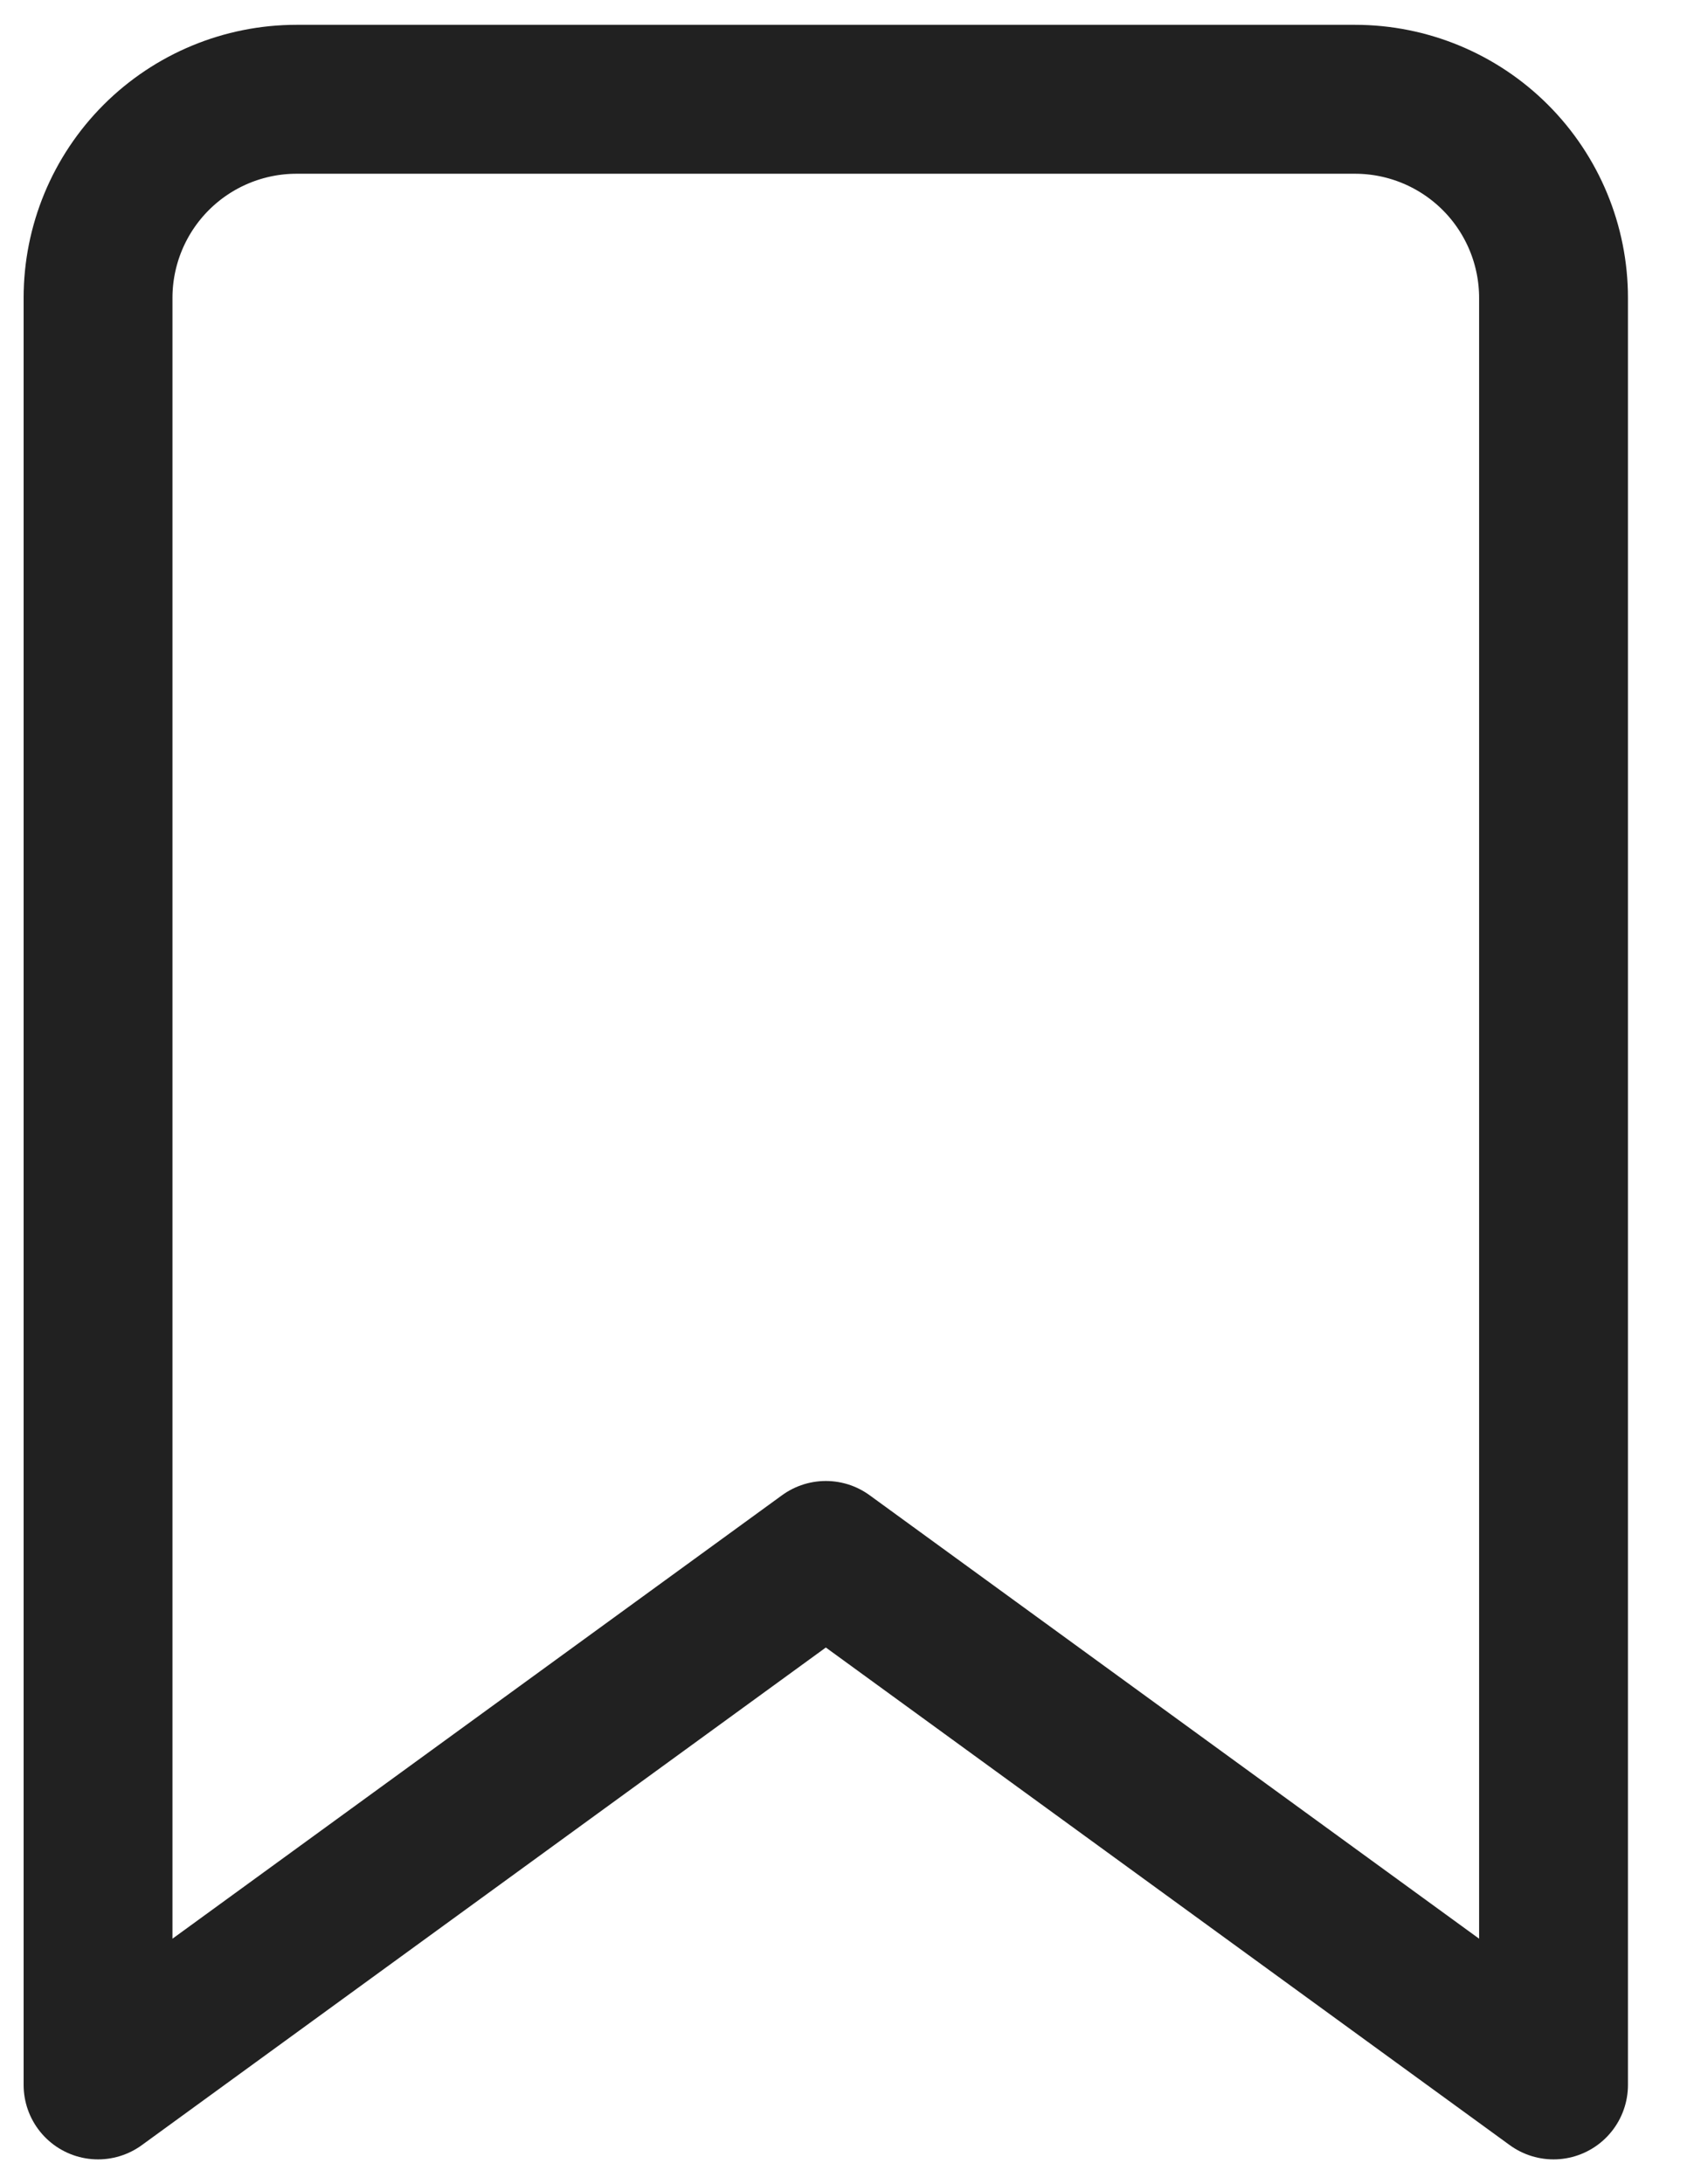 <svg width="17" height="22" viewBox="0 0 17 22" fill="none" xmlns="http://www.w3.org/2000/svg">
<path d="M0.988 21L8.322 15.667L15.655 21V3C15.655 2.47 15.444 1.961 15.069 1.586C14.694 1.211 14.185 1 13.655 1H2.988C2.458 1 1.949 1.211 1.574 1.586C1.199 1.961 0.988 2.47 0.988 3V21Z" stroke="#212121" stroke-width="1.5" stroke-linecap="round" stroke-linejoin="round"/>
</svg>
